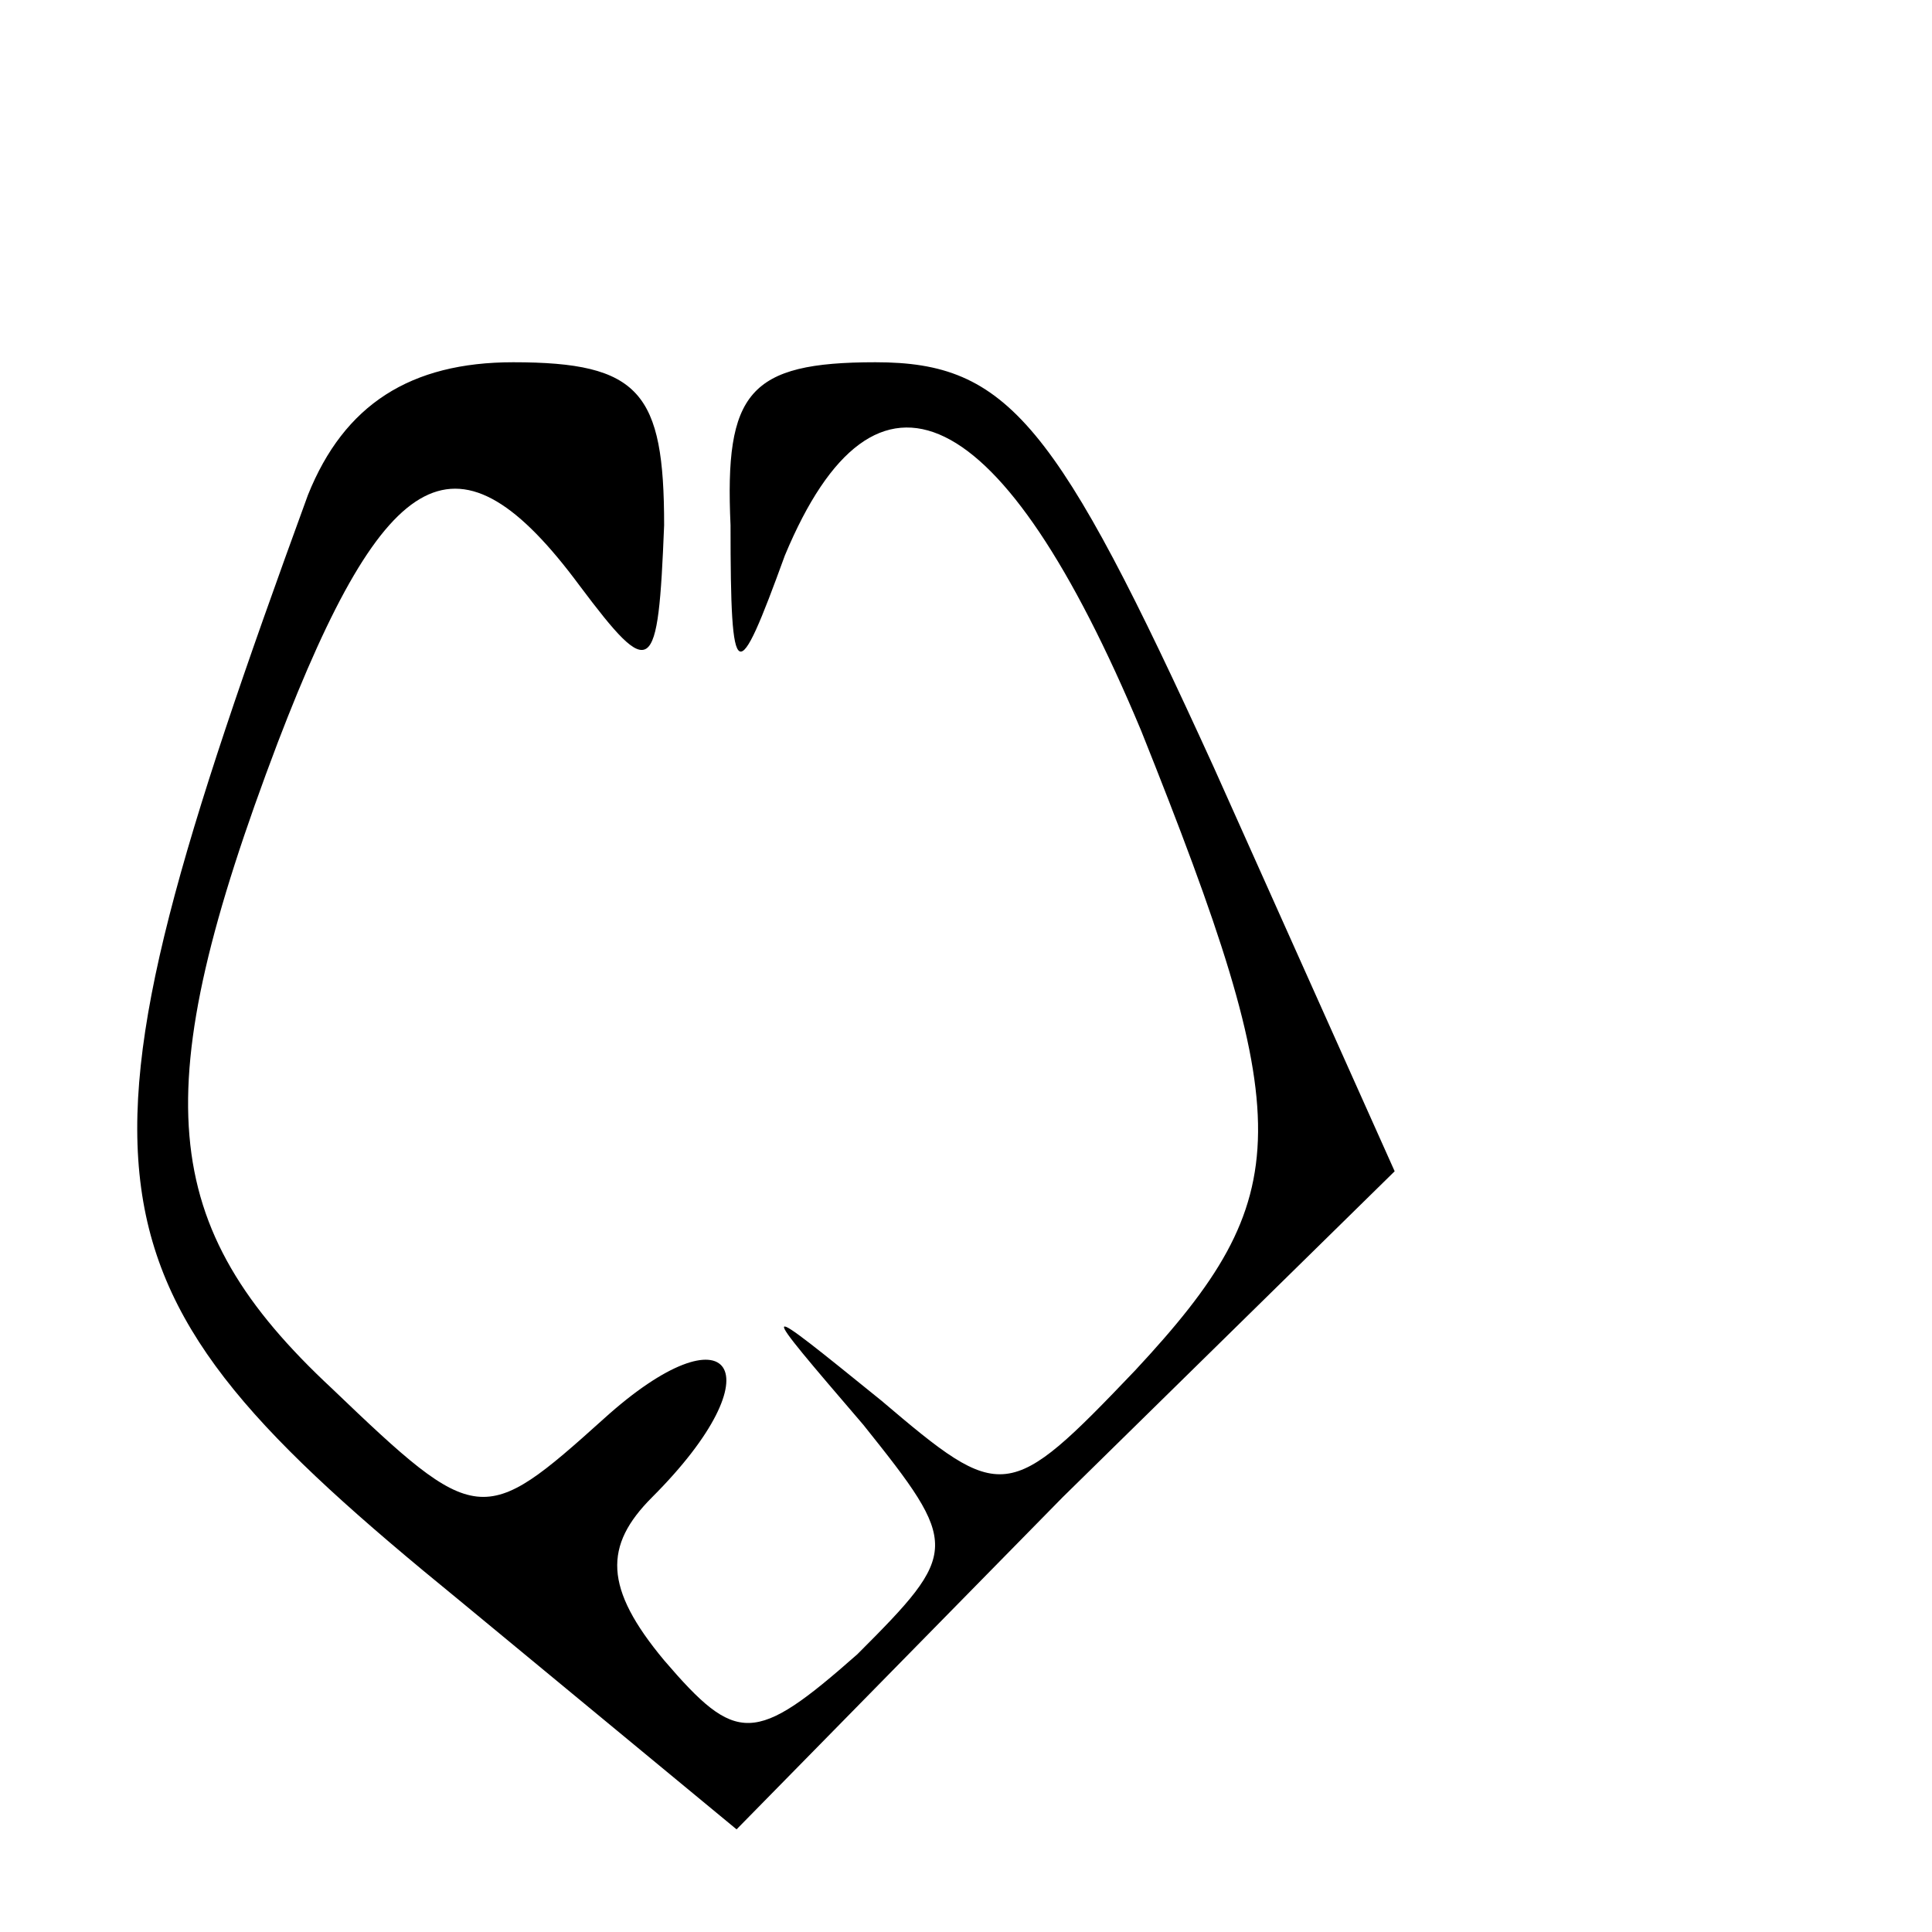 <?xml version="1.0" standalone="no"?>
<!DOCTYPE svg PUBLIC "-//W3C//DTD SVG 20010904//EN"
 "http://www.w3.org/TR/2001/REC-SVG-20010904/DTD/svg10.dtd">
<svg version="1.0" xmlns="http://www.w3.org/2000/svg"
 width="32pt" height="32pt" viewBox="0 0 32 32"
 preserveAspectRatio="xMidYMid meet">
<g transform="translate(0,32) scale(0.1,-0.1)"
fill="#000000" stroke="none">
<path fill="#000000" stroke="none" d="M51 238 c-42 -115 -40 -130 25 -183
l46 -38 54 55 55 54 -30 67 c-26 57 -34 67 -56 67 -21 0 -25 -5 -24 -27 0 -27
1 -27 9 -5 15 36 36 26 59 -29 26 -65 26 -77 -1 -106 -21 -22 -22 -22 -42 -5
-21 17 -21 17 -3 -4 16 -20 16 -21 -1 -38 -17 -15 -20 -15 -32 -1 -10 12 -10
19 -2 27 21 21 13 32 -8 13 -20 -18 -21 -18 -45 5 -29 27 -31 49 -9 107 18 47
30 53 50 26 12 -16 13 -15 14 10 0 22 -4 27 -25 27 -17 0 -28 -7 -34 -22z"/>
</g>
</svg>
